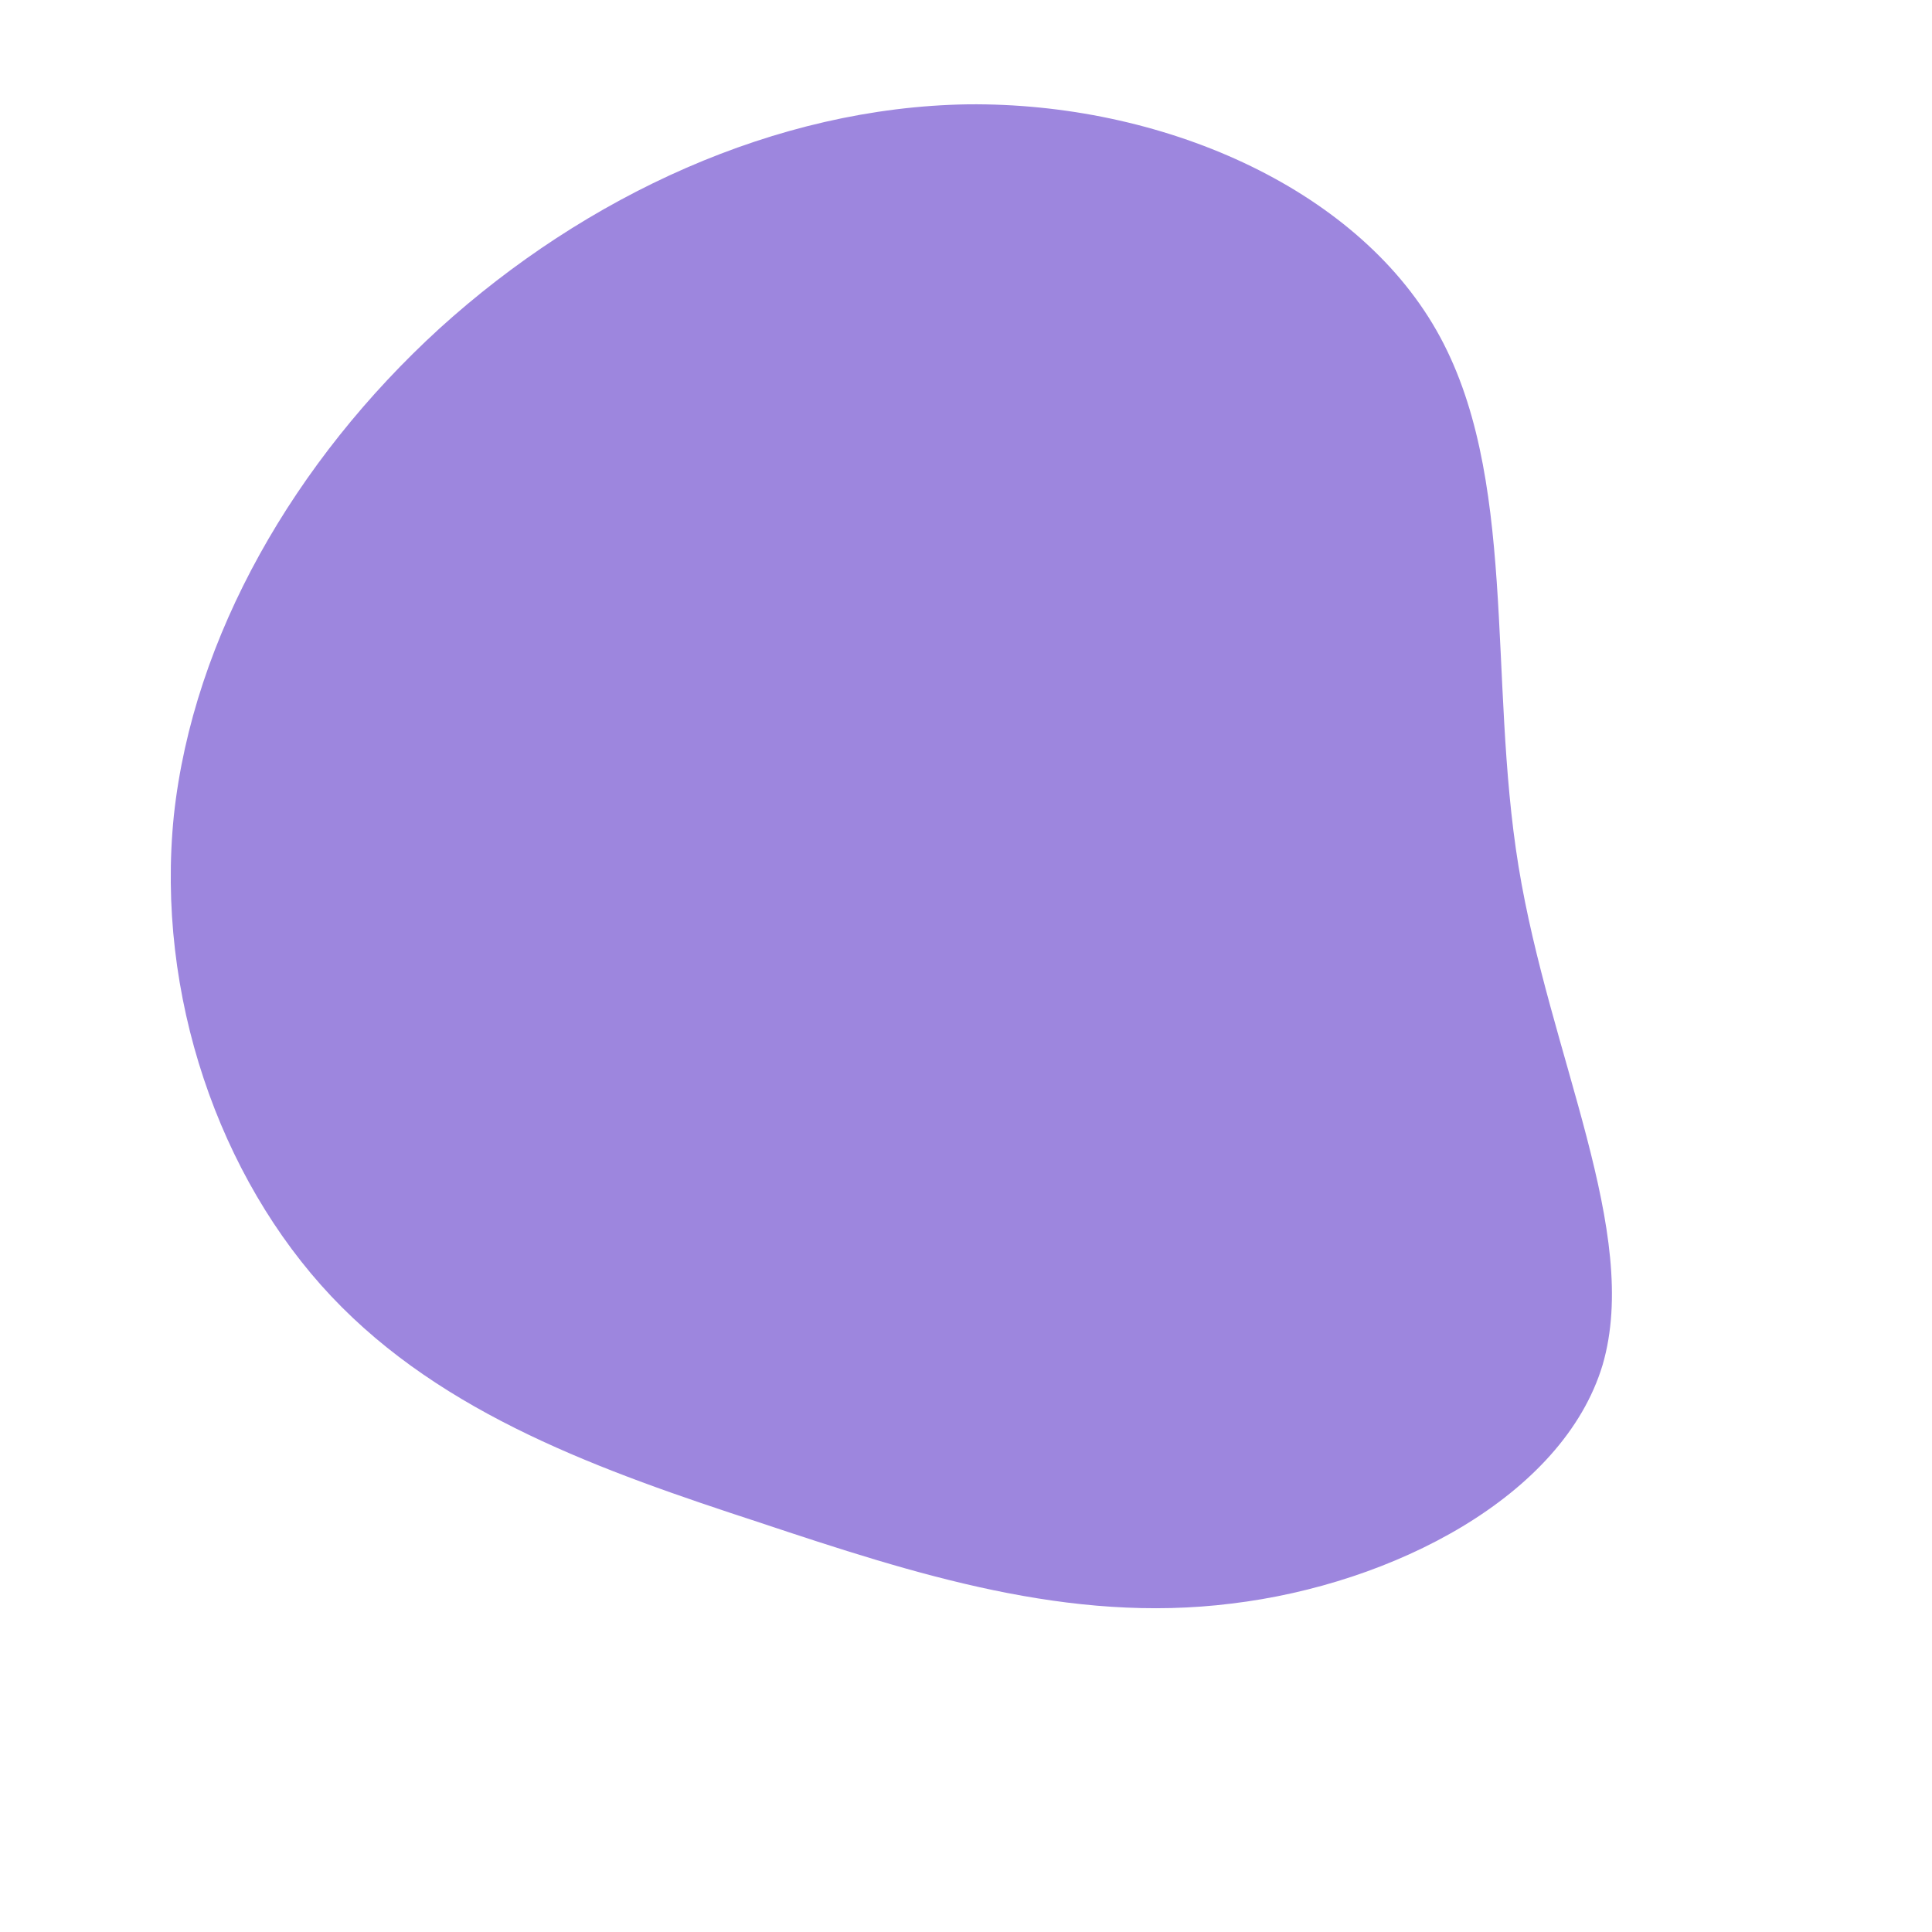 <?xml version="1.0" standalone="no"?>
<svg viewBox="0 0 200 200" xmlns="http://www.w3.org/2000/svg">
  <path fill="#9D86DE" d="M48.7,-65.8C57.2,-50.9,54,-29.9,57.2,-10.3C60.4,9.3,69.9,27.6,65.9,41.3C61.8,54.9,44.2,64,27.5,66C10.7,68.1,-5.2,63,-21.4,57.6C-37.6,52.3,-54.1,46.5,-65.7,34.2C-77.3,21.9,-83.9,3,-82,-15.6C-80,-34.1,-69.5,-52.3,-54.5,-66C-39.4,-79.7,-19.7,-88.9,0.2,-89.2C20.1,-89.4,40.2,-80.7,48.7,-65.8Z" transform="translate(100 100)" />
</svg>

